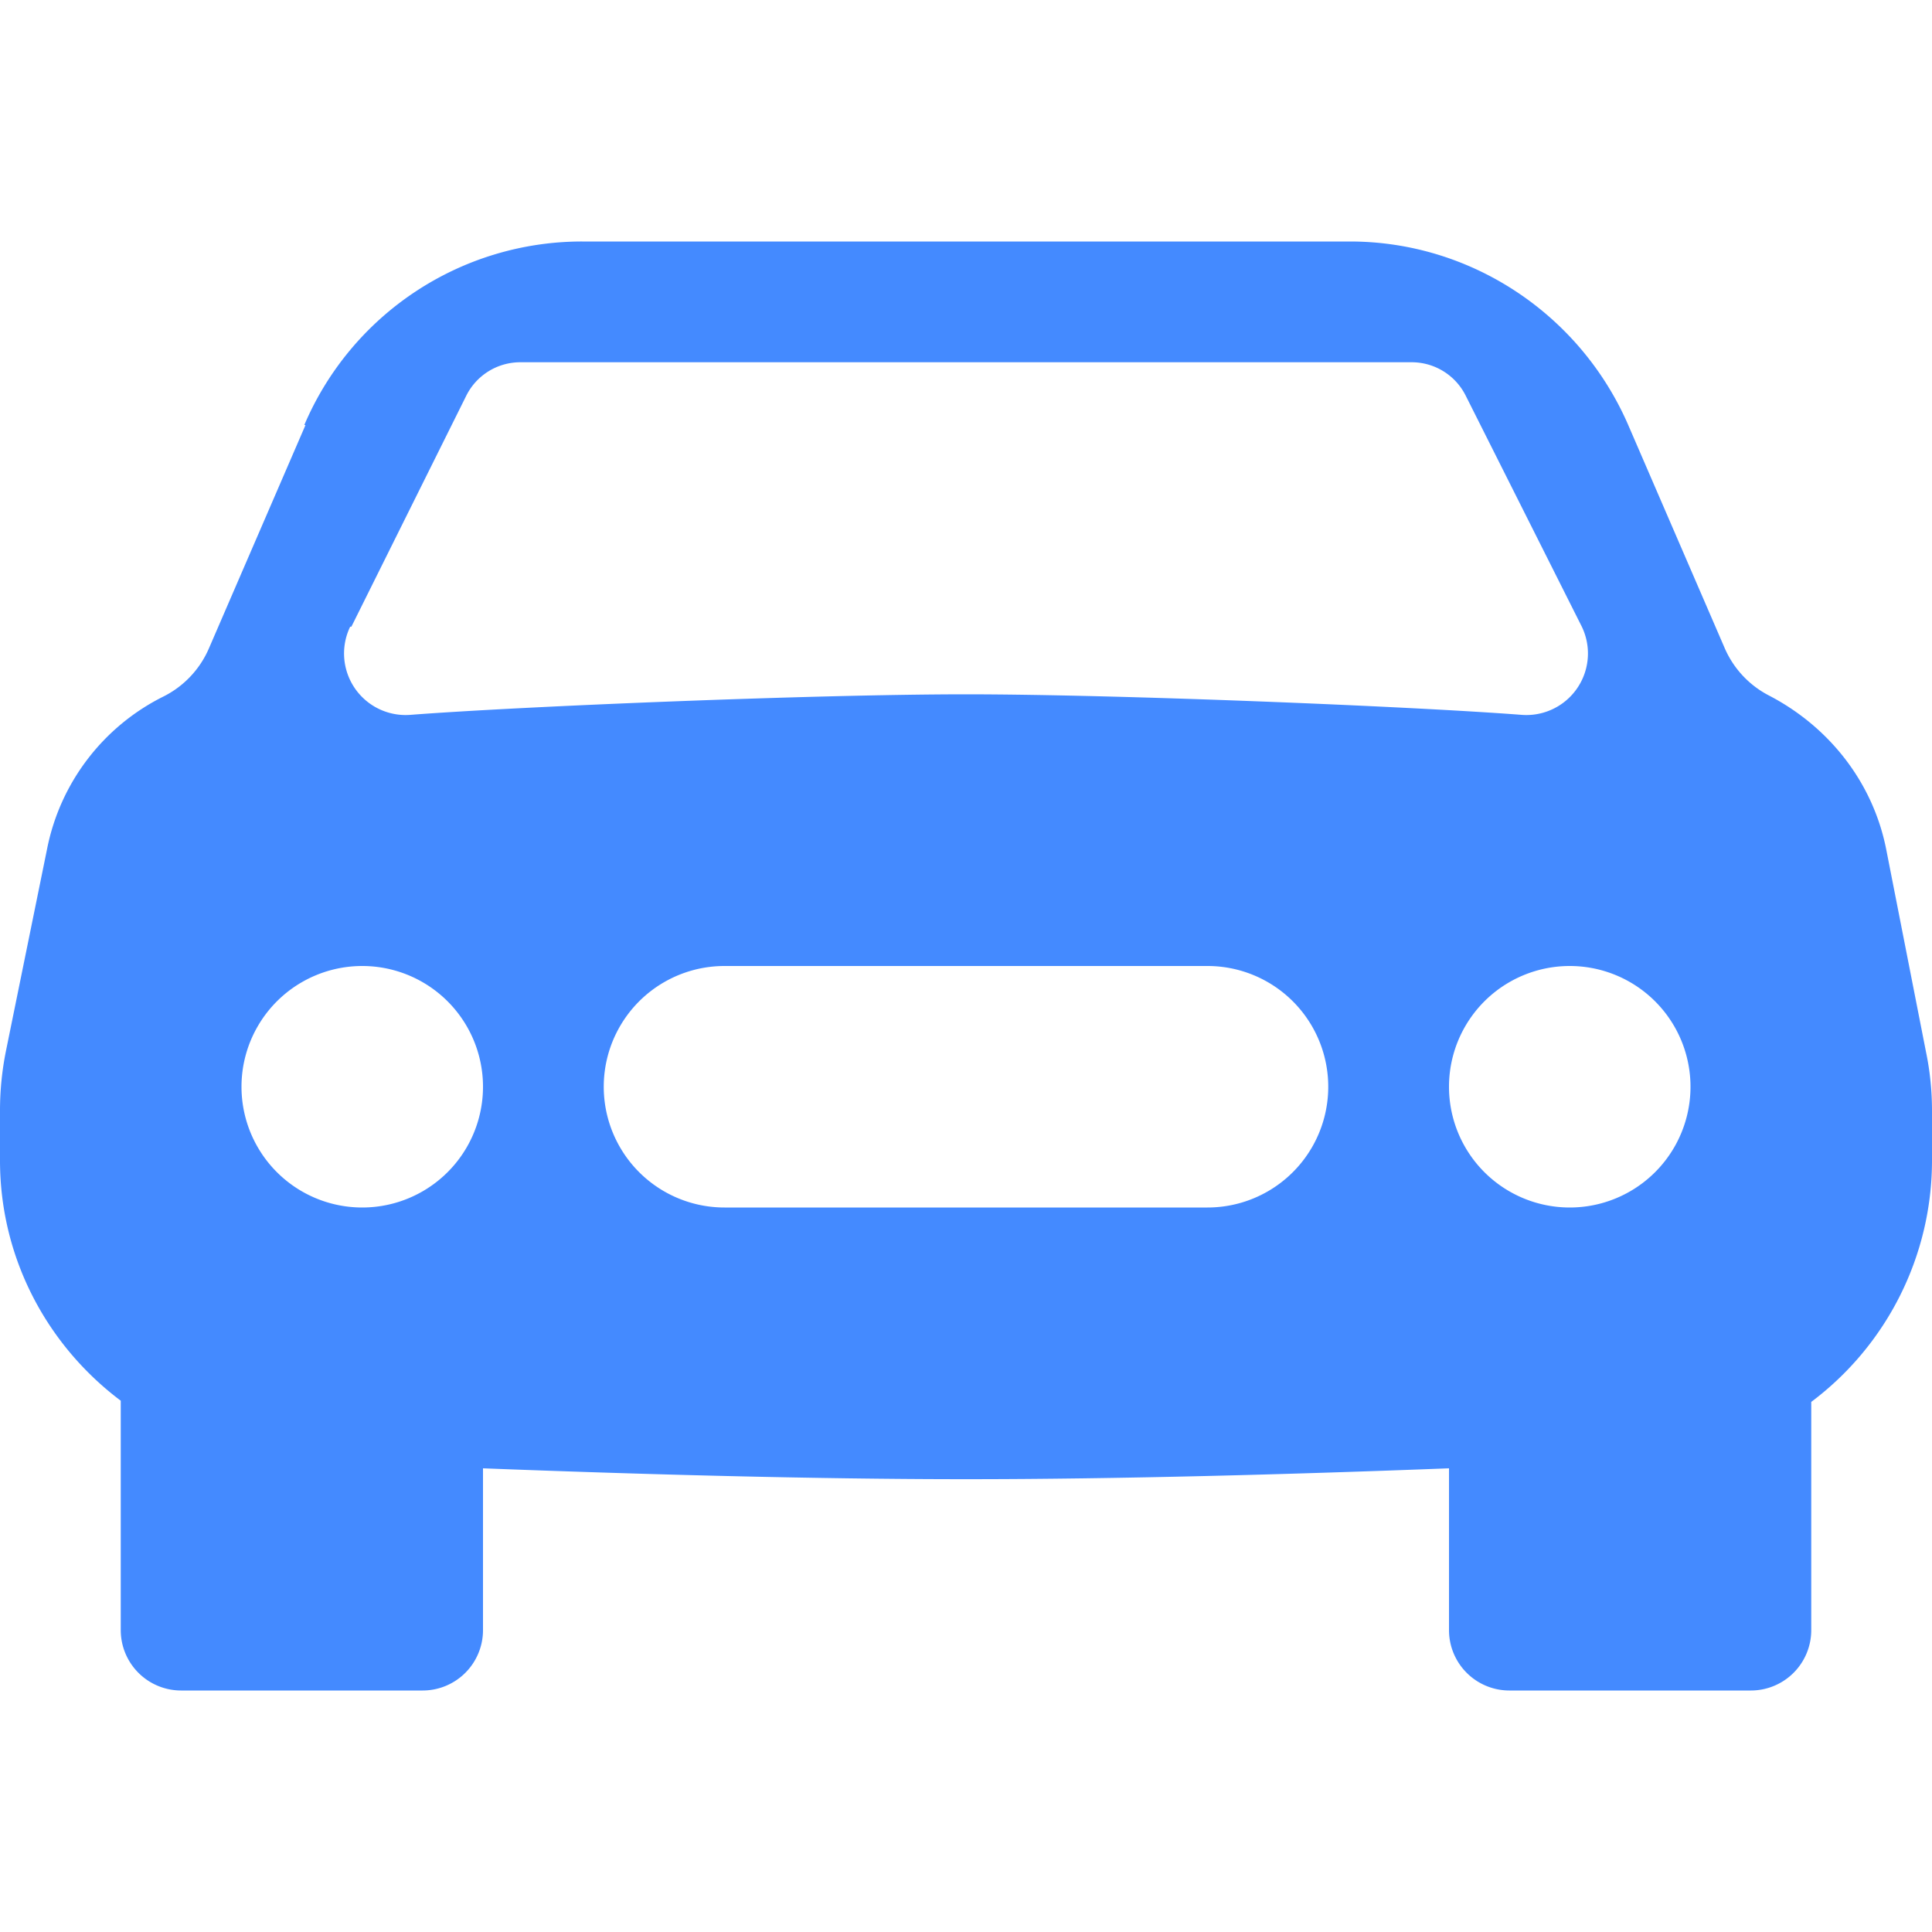 <svg xmlns="http://www.w3.org/2000/svg" fill="#448aff" viewBox="0 0 16 16"><path d="M2.52 3.52A2.5 2.5 0 0 1 4.82 2h6.36c1 0 1.9.6 2.3 1.51l.8 1.85a.8.8 0 0 0 .37.4c.5.26.86.72.97 1.27l.33 1.68q.05.24.05.49v.41a2.5 2.5 0 0 1-1 2v1.89a.5.5 0 0 1-.5.5h-2a.5.5 0 0 1-.5-.5v-1.34c-1.3.05-2.74.09-4 .09s-2.7-.04-4-.09v1.34a.5.5 0 0 1-.5.5h-2a.5.5 0 0 1-.5-.5v-1.9c-.6-.45-1-1.17-1-1.99V9.2a2.5 2.5 0 0 1 .05-.5l.34-1.67a1.8 1.8 0 0 1 .96-1.26.8.8 0 0 0 .38-.4l.8-1.85ZM3 10a1 1 0 1 0 0-2 1 1 0 0 0 0 2m10 0a1 1 0 1 0 0-2 1 1 0 0 0 0 2M6 8a1 1 0 0 0 0 2h4a1 1 0 1 0 0-2zM2.9 5.19a.51.51 0 0 0 .5.73c.91-.07 3.35-.17 4.6-.17s3.69.1 4.6.17a.51.51 0 0 0 .5-.73l-.96-1.91a.5.5 0 0 0-.45-.28H4.31a.5.5 0 0 0-.45.28l-.95 1.91Z"/></svg>